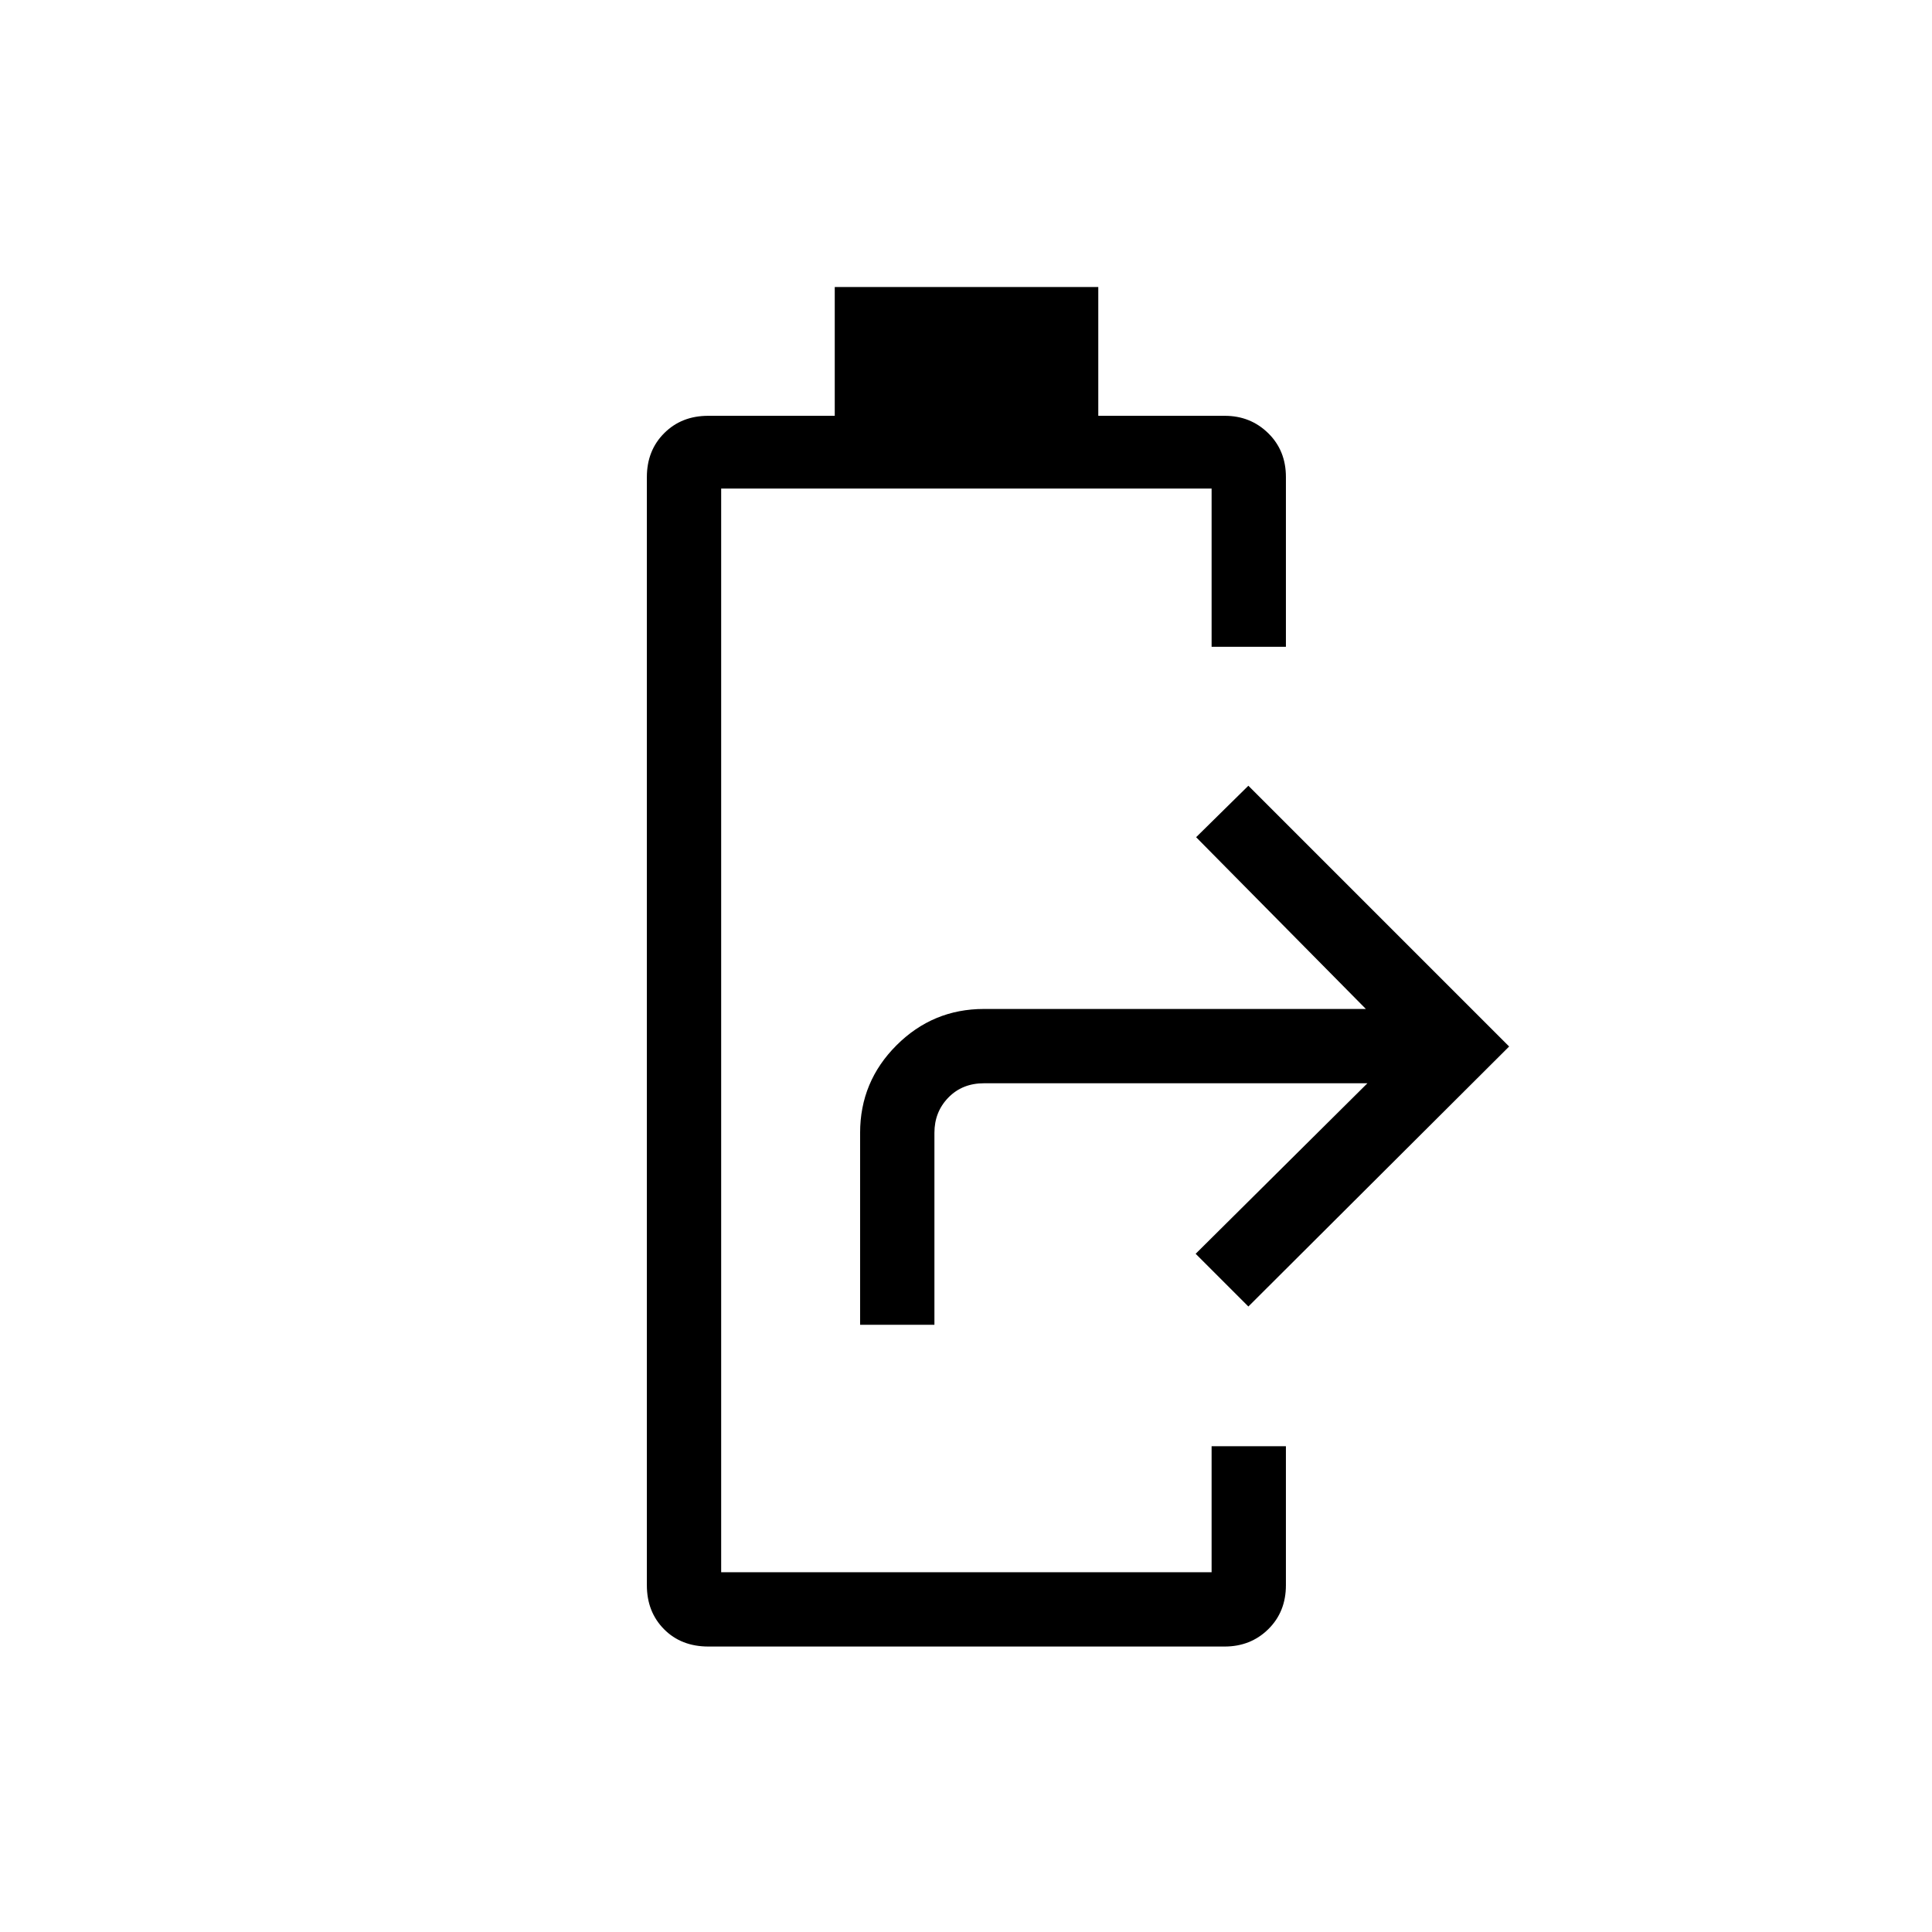 <svg xmlns="http://www.w3.org/2000/svg" height="24" viewBox="0 -960 960 960" width="24"><path d="M352.012-141.846q-13.545 0-22.067-8.618t-8.522-21.843v-550.616q0-13.225 8.618-21.843 8.618-8.619 21.843-8.619h62.898v-64h130.949v64h62.884q12.726 0 21.536 8.619 8.811 8.618 8.811 21.789v84.362h-36.924v-78.616H358.346v538.462h243.692v-62.616h36.924v69.083q0 13.22-8.758 21.838t-21.704 8.618H352.012Zm75.372-159.885v-95.384q0-25.424 18.077-43.481 18.077-18.058 43.462-18.058h189.769L594.346-544l25.962-25.577L749.885-440 620.308-310.808 594.115-337l85.346-84.731H488.923q-10.769 0-17.692 7.116-6.923 7.115-6.923 17.5v95.384h-36.924Z"/></svg>